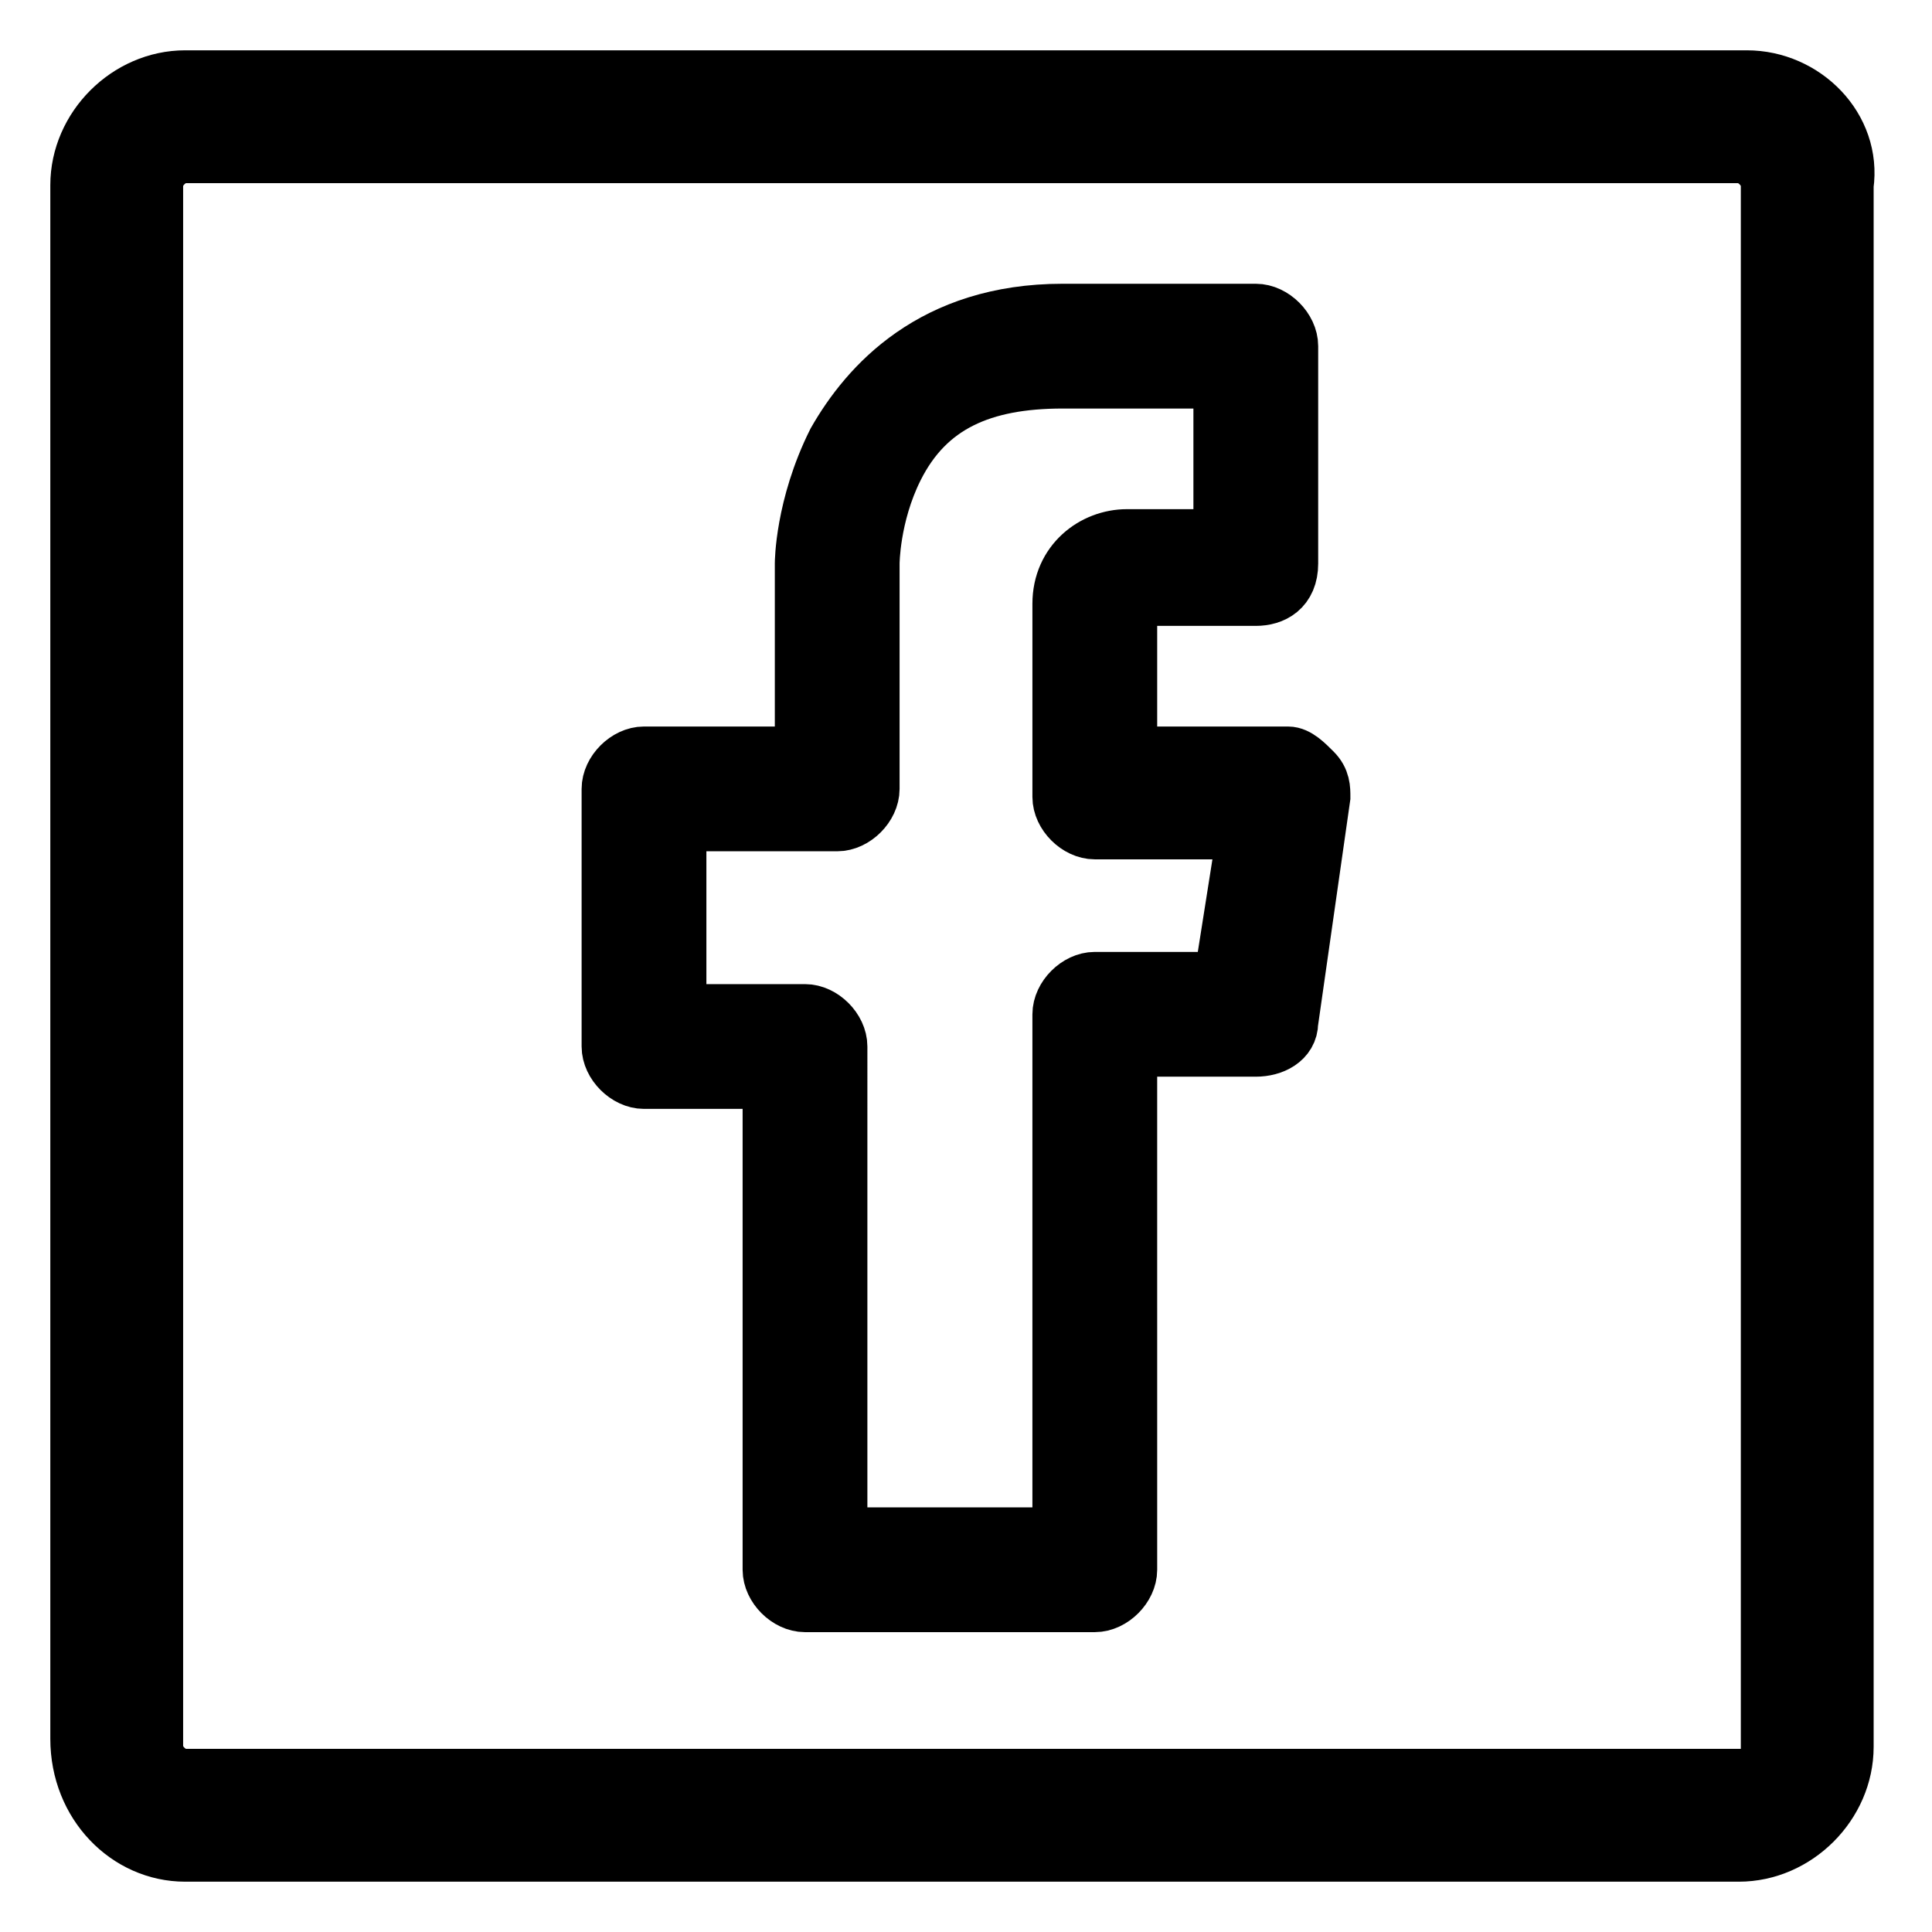 <?xml version="1.0" encoding="utf-8"?>
<!-- Generator: Adobe Illustrator 25.0.1, SVG Export Plug-In . SVG Version: 6.00 Build 0)  -->
<svg version="1.1" id="Layer_1" xmlns="http://www.w3.org/2000/svg" xmlns:xlink="http://www.w3.org/1999/xlink" x="0px" y="0px"
	 viewBox="0 0 24 24" style="enable-background:new 0 0 24 24;" xml:space="preserve">
<style type="text/css">
	.st0{stroke:#000000;stroke-width:0.75;stroke-miterlimit:10;}
</style>
<g id="XMLID_21_">
	<g>
		<g>
			<path class="st0" d="M21.7,1H2.3C1.6,1,1,1.6,1,2.3v19.3C1,22.4,1.6,23,2.3,23h19.3c0.7,0,1.3-0.6,1.3-1.3V2.3
				C23,1.6,22.4,1,21.7,1z M22.1,21.7c0,0.2-0.2,0.4-0.4,0.4H2.3c-0.2,0-0.4-0.2-0.4-0.4V2.3c0-0.2,0.2-0.4,0.4-0.4h19.3
				c0.2,0,0.4,0.2,0.4,0.4V21.7z"/>
			<path class="st0" d="M16,9.4h-2v-2c0,0,0,0,0,0h1.6C15.8,7.4,16,7.3,16,7V4.3c0-0.2-0.2-0.4-0.4-0.4h-2.4c-1.6,0-2.4,0.9-2.8,1.6
				C10,6.3,10,7,10,7v2.4H8c-0.2,0-0.4,0.2-0.4,0.4V13c0,0.2,0.2,0.4,0.4,0.4h1.6v6.1c0,0.2,0.2,0.4,0.4,0.4h3.6
				c0.2,0,0.4-0.2,0.4-0.4V13h1.6c0.2,0,0.4-0.1,0.4-0.3l0.4-2.8c0-0.1,0-0.2-0.1-0.3C16.2,9.5,16.1,9.4,16,9.4z M15.2,12.2h-1.6
				c-0.2,0-0.4,0.2-0.4,0.4v6.5h-2.8V13c0-0.2-0.2-0.4-0.4-0.4H8.4v-2.4h2c0.2,0,0.4-0.2,0.4-0.4V7c0,0,0-0.6,0.3-1.2
				c0.4-0.8,1.1-1.1,2.1-1.1h2v2H14c-0.4,0-0.8,0.3-0.8,0.8v2.4c0,0.2,0.2,0.4,0.4,0.4h1.9L15.2,12.2z"/>
		</g>
	</g>
</g>
</svg>
